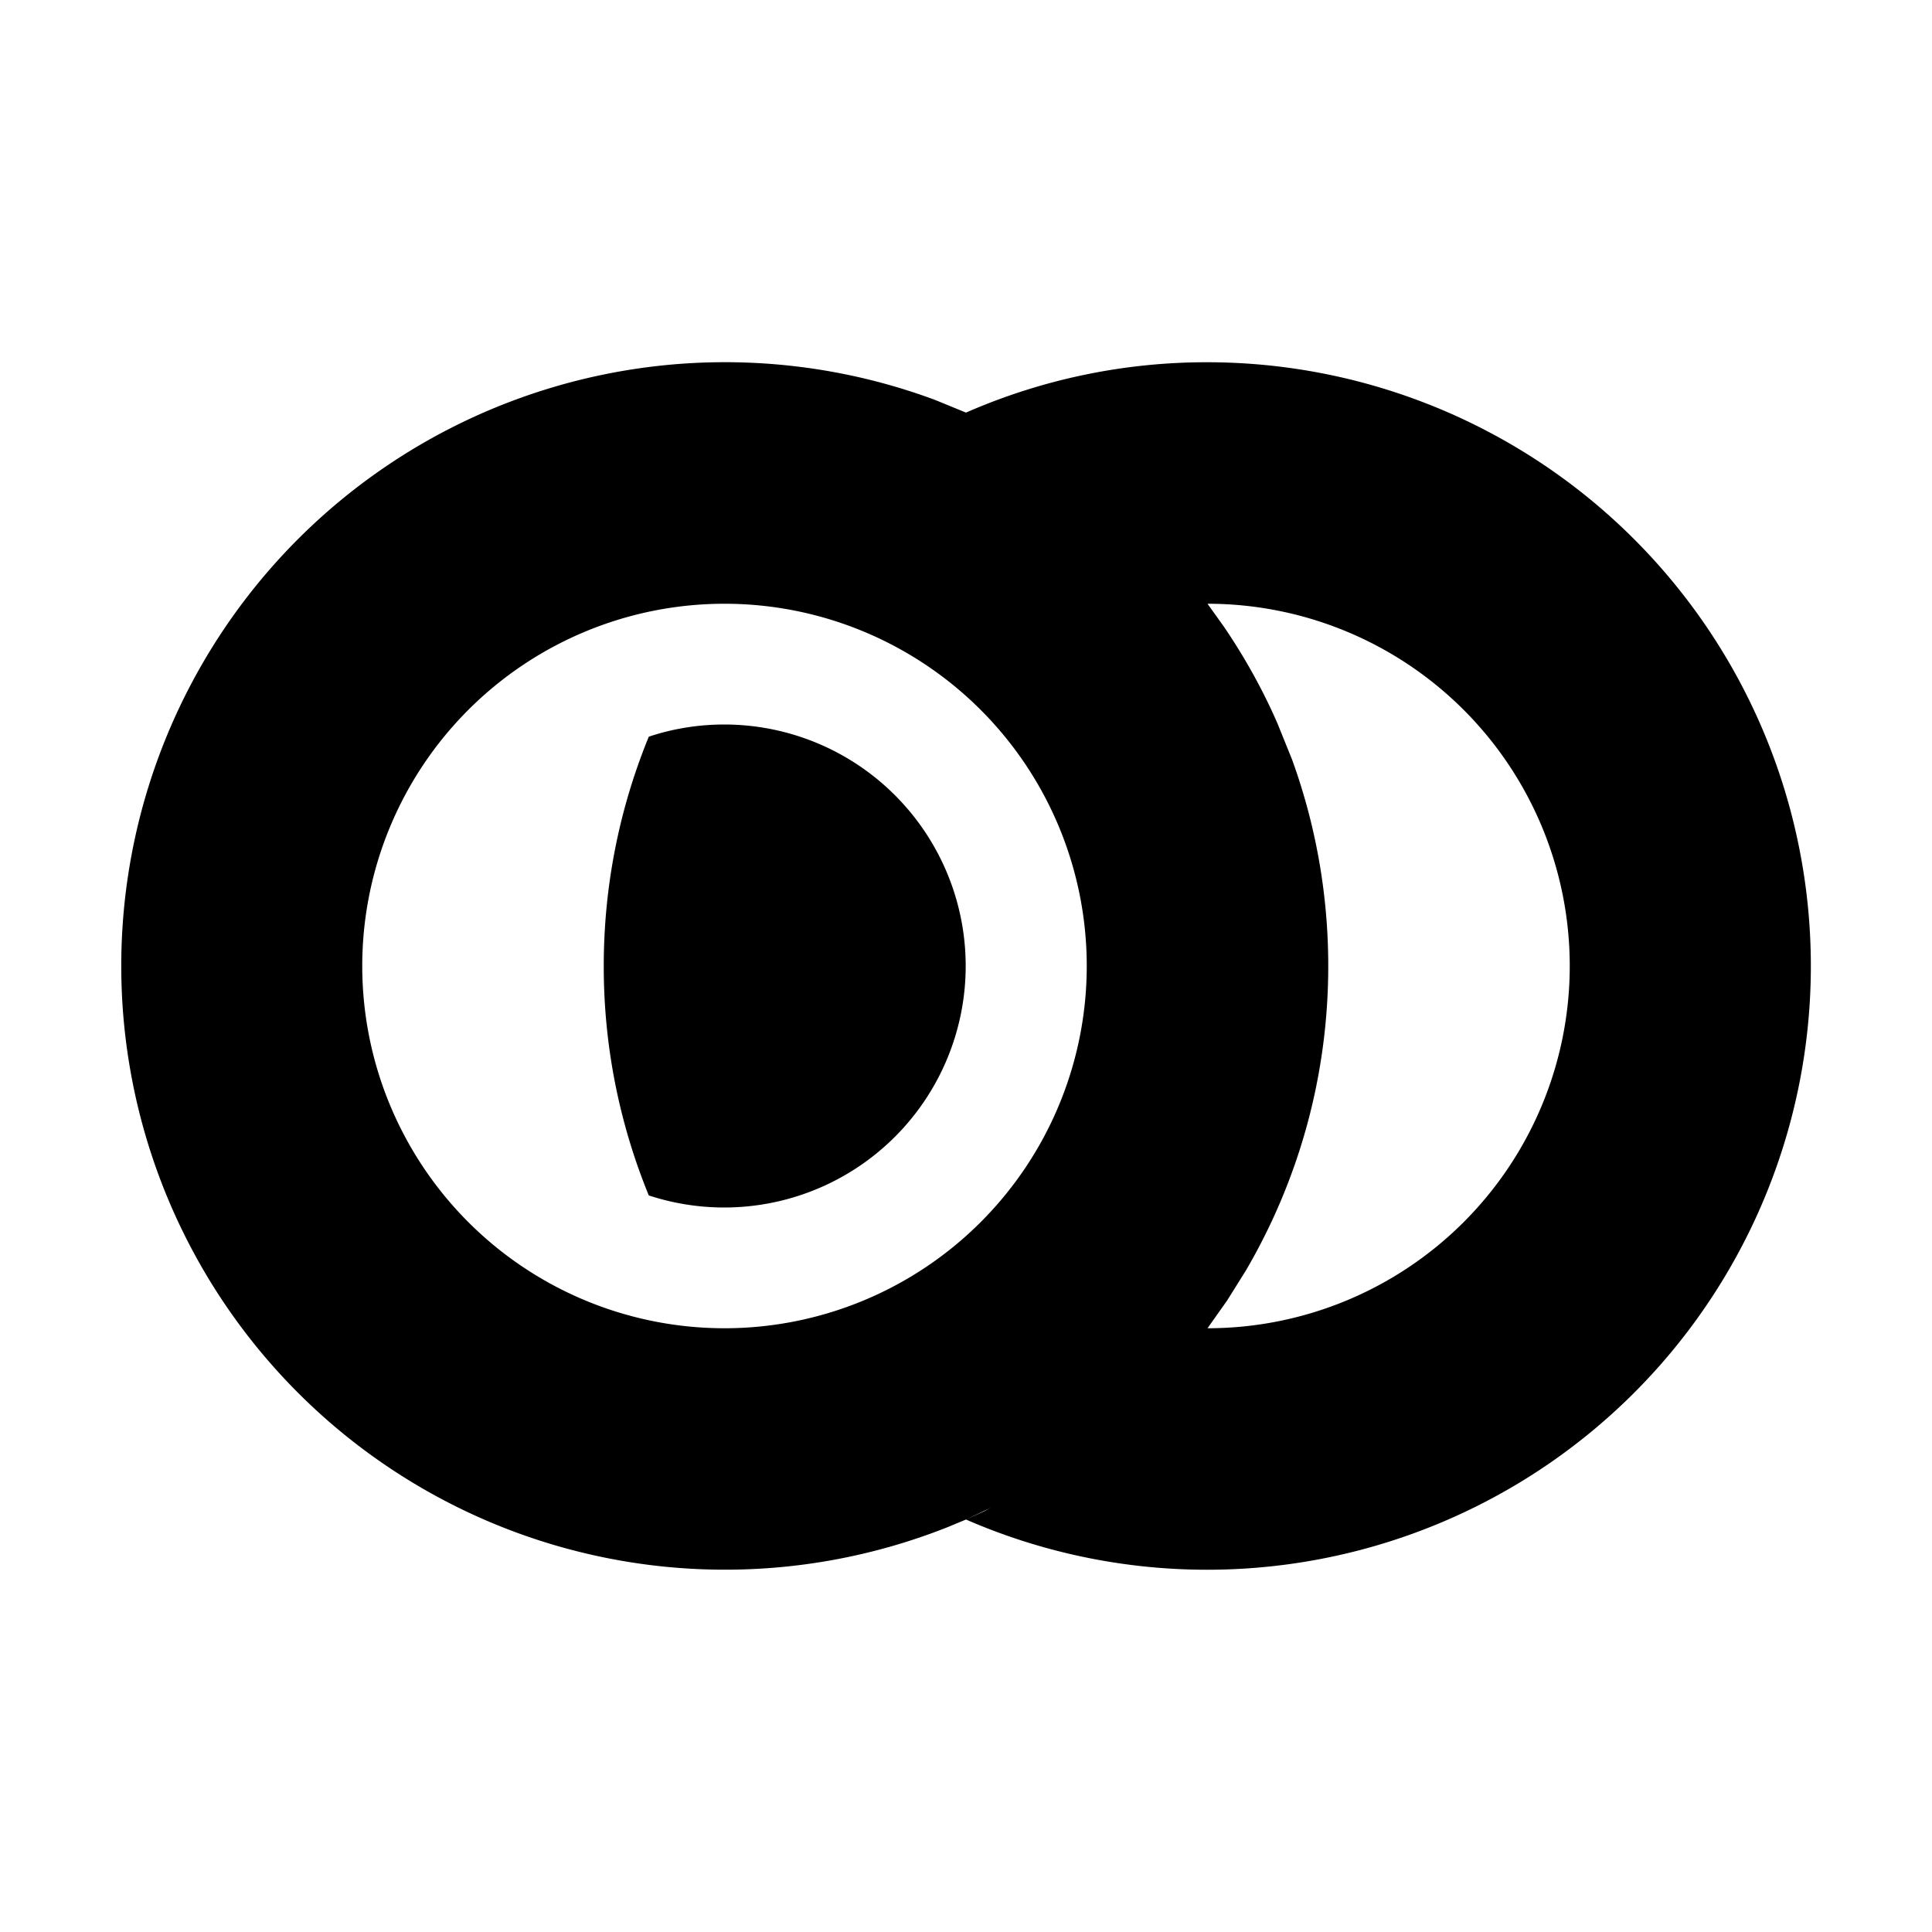 <svg width="16" height="16" fill="none" xmlns="http://www.w3.org/2000/svg"><path d="M10 3a5 5 0 11-2 9.584l-.149.062a5 5 0 11-.107-9.334L8 3.417A4.962 4.962 0 0110 3zm-1.798 9.488L8 12.584l.15-.068.052-.028zM10 5l.136.19c.17.25.32.518.443.8l.122.302C10.894 6.825 11 7.4 11 8c0 .921-.25 1.784-.684 2.525l-.154.246L10 11a3 3 0 100-6zM6 5a3 3 0 100 6 3 3 0 000-6zm0 1a2 2 0 11-.627 3.9A4.999 4.999 0 015 8c0-.672.133-1.313.373-1.899C5.57 6.035 5.781 6 6 6z" fill="currentColor"/></svg>
